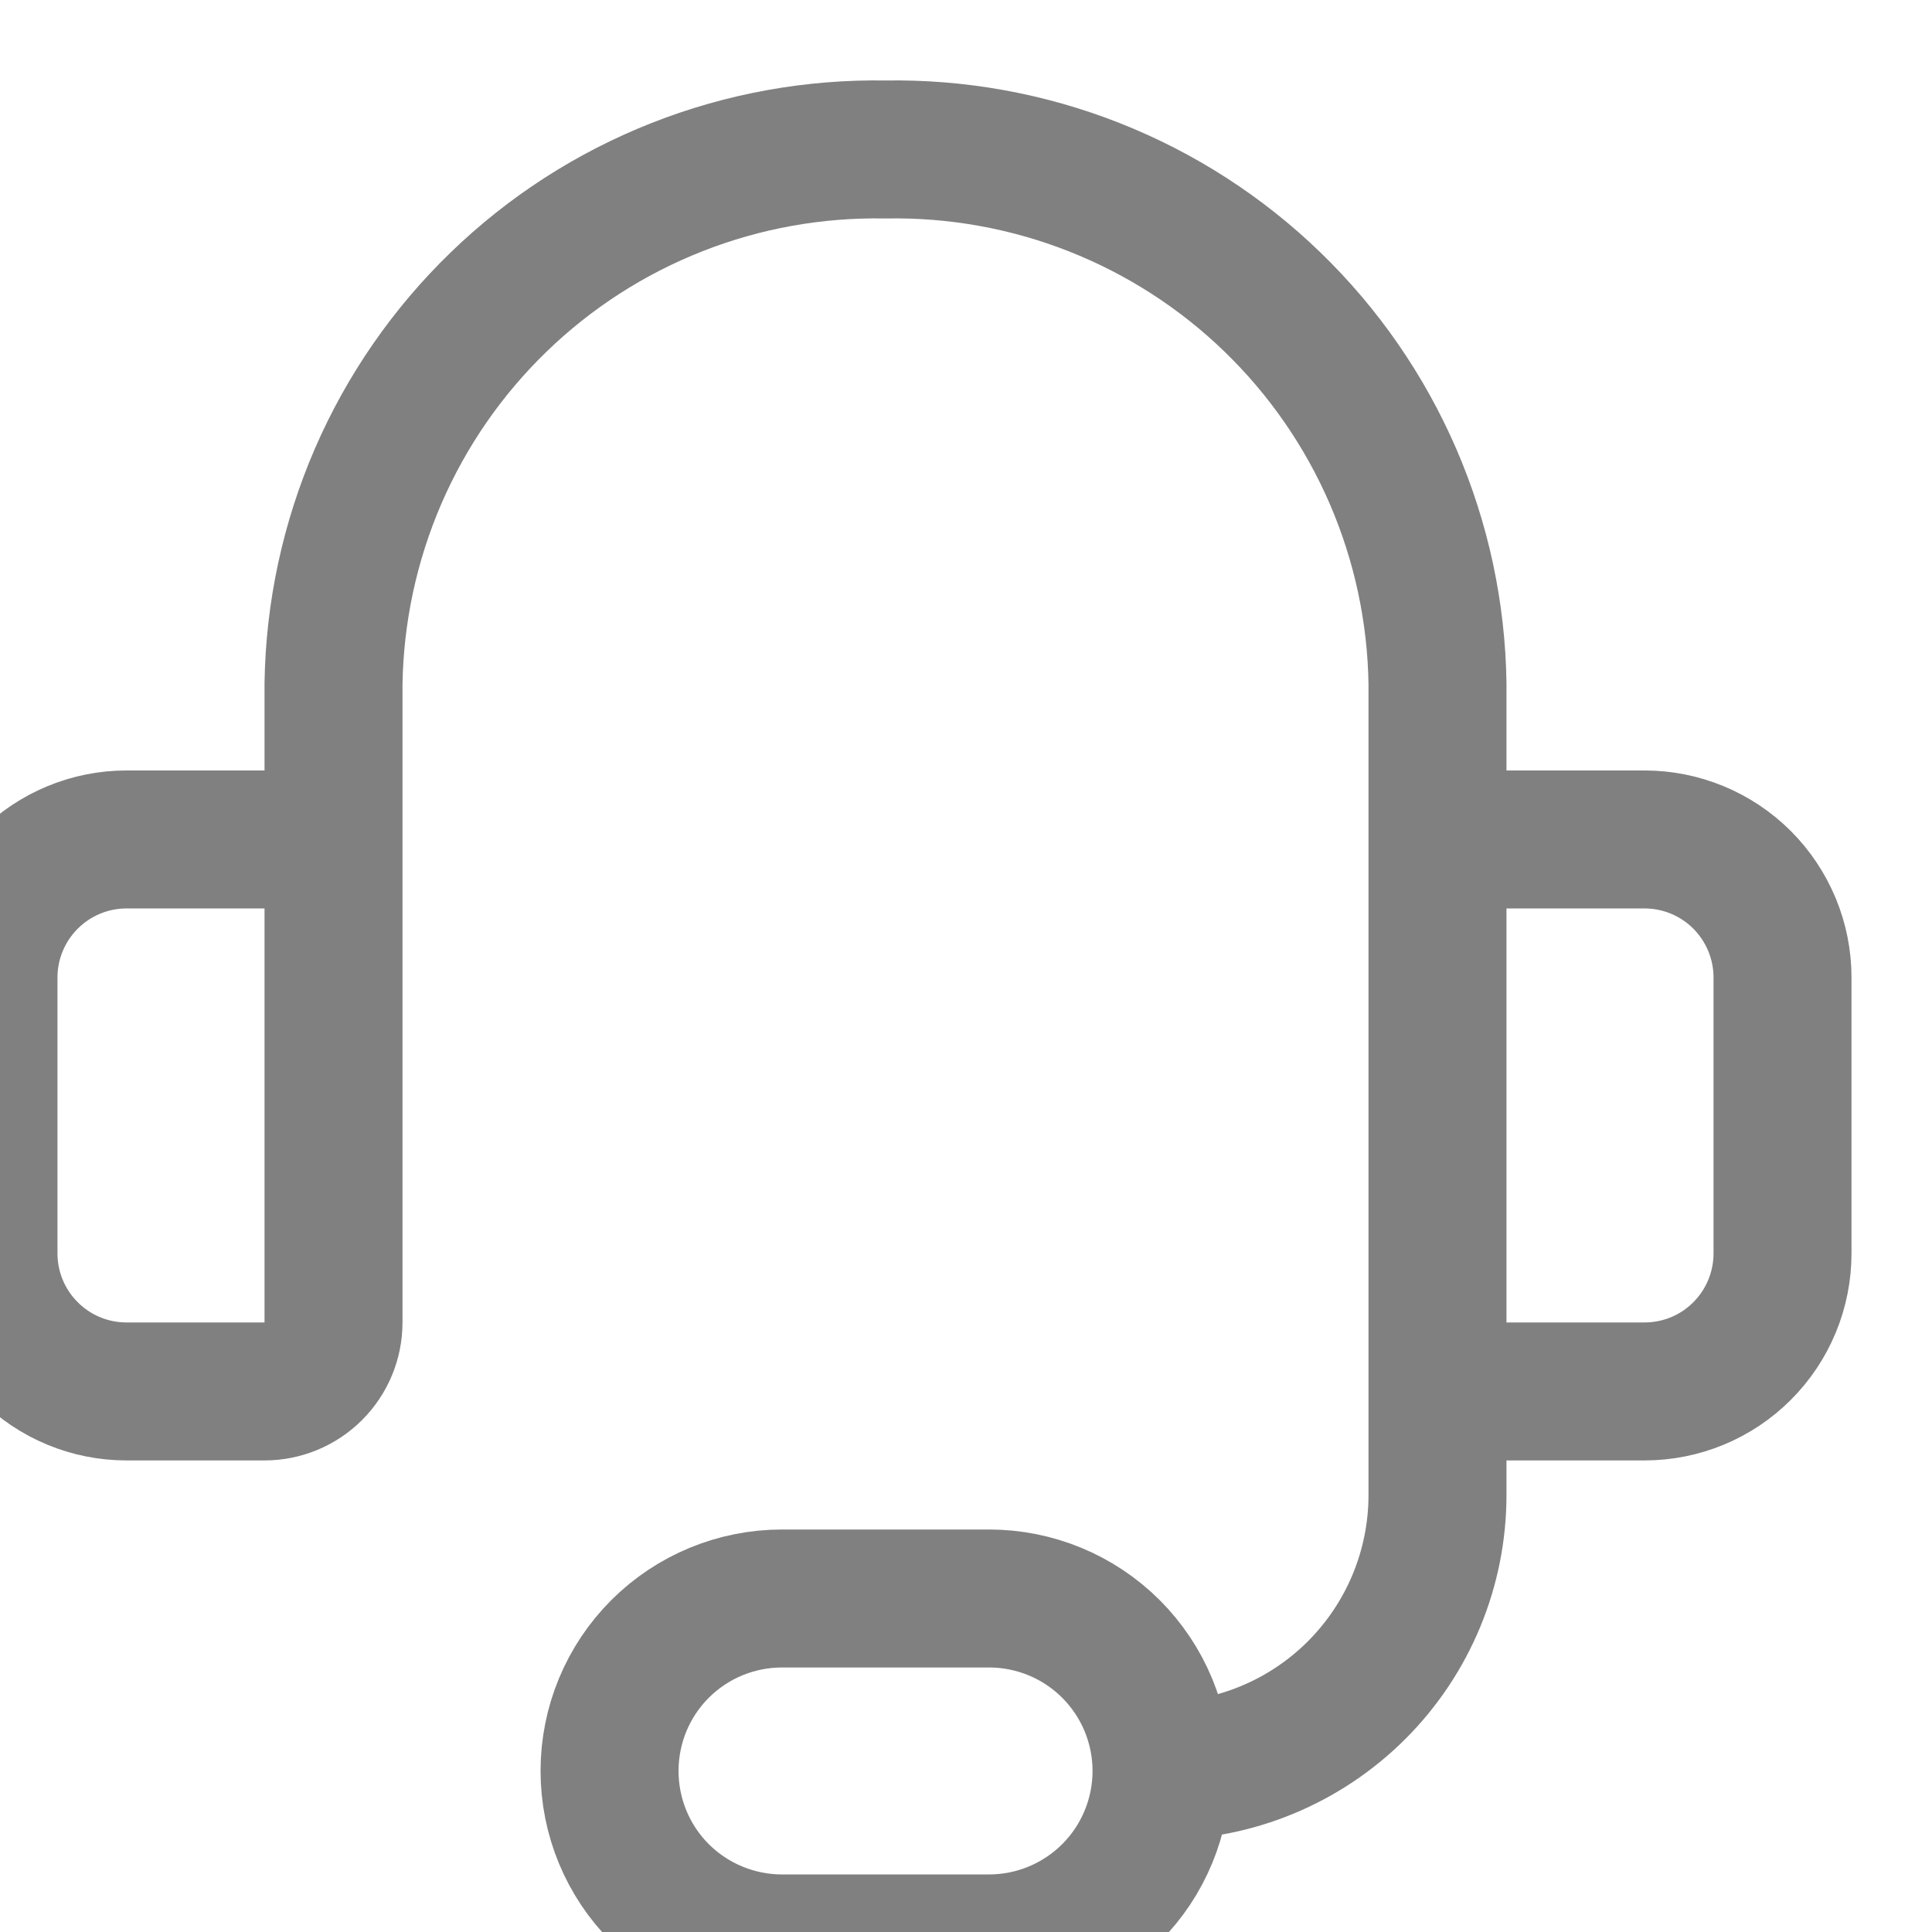 <svg width="24" height="24" viewBox="0 0 24 24" fill="none" xmlns="http://www.w3.org/2000/svg">
<g clip-path="url(#clip0_465_2681)">
<path d="M4.143 12.999V8.491C4.157 7.605 4.345 6.73 4.697 5.916C5.049 5.103 5.558 4.367 6.195 3.751C6.832 3.134 7.584 2.65 8.409 2.325C9.233 2 10.114 1.841 11 1.857C11.886 1.841 12.767 2 13.592 2.325C14.416 2.65 15.169 3.134 15.806 3.751C16.443 4.367 16.952 5.103 17.304 5.916C17.656 6.73 17.844 7.605 17.857 8.491V12.999M14.429 21.999C15.338 21.999 16.21 21.638 16.853 20.995C17.496 20.352 17.857 19.48 17.857 18.571V14.714M14.429 21.999C14.429 22.568 14.203 23.113 13.801 23.515C13.399 23.916 12.854 24.142 12.286 24.142H9.715C9.146 24.142 8.601 23.916 8.199 23.515C7.797 23.113 7.572 22.568 7.572 21.999C7.572 21.431 7.797 20.886 8.199 20.484C8.601 20.082 9.146 19.857 9.715 19.857H12.286C12.854 19.857 13.399 20.082 13.801 20.484C14.203 20.886 14.429 21.431 14.429 21.999ZM1.572 10.428H3.286C3.513 10.428 3.731 10.518 3.892 10.679C4.053 10.84 4.143 11.058 4.143 11.285V16.428C4.143 16.655 4.053 16.873 3.892 17.034C3.731 17.195 3.513 17.285 3.286 17.285H1.572C1.117 17.285 0.681 17.105 0.36 16.783C0.038 16.462 -0.143 16.026 -0.143 15.571V12.142C-0.143 11.688 0.038 11.252 0.36 10.93C0.681 10.609 1.117 10.428 1.572 10.428ZM20.429 17.285H18.715C18.487 17.285 18.269 17.195 18.108 17.034C17.948 16.873 17.857 16.655 17.857 16.428V11.285C17.857 11.058 17.948 10.84 18.108 10.679C18.269 10.518 18.487 10.428 18.715 10.428H20.429C20.884 10.428 21.32 10.609 21.641 10.93C21.962 11.252 22.143 11.688 22.143 12.142V15.571C22.143 16.026 21.962 16.462 21.641 16.783C21.32 17.105 20.884 17.285 20.429 17.285Z" stroke="#808080" stroke-width="1.714" stroke-linecap="round" stroke-linejoin="round"/>
</g>
<defs>
<clipPath id="clip0_465_2681">
<rect width="24" height="24" fill="white"/>
</clipPath>
</defs>
</svg>
